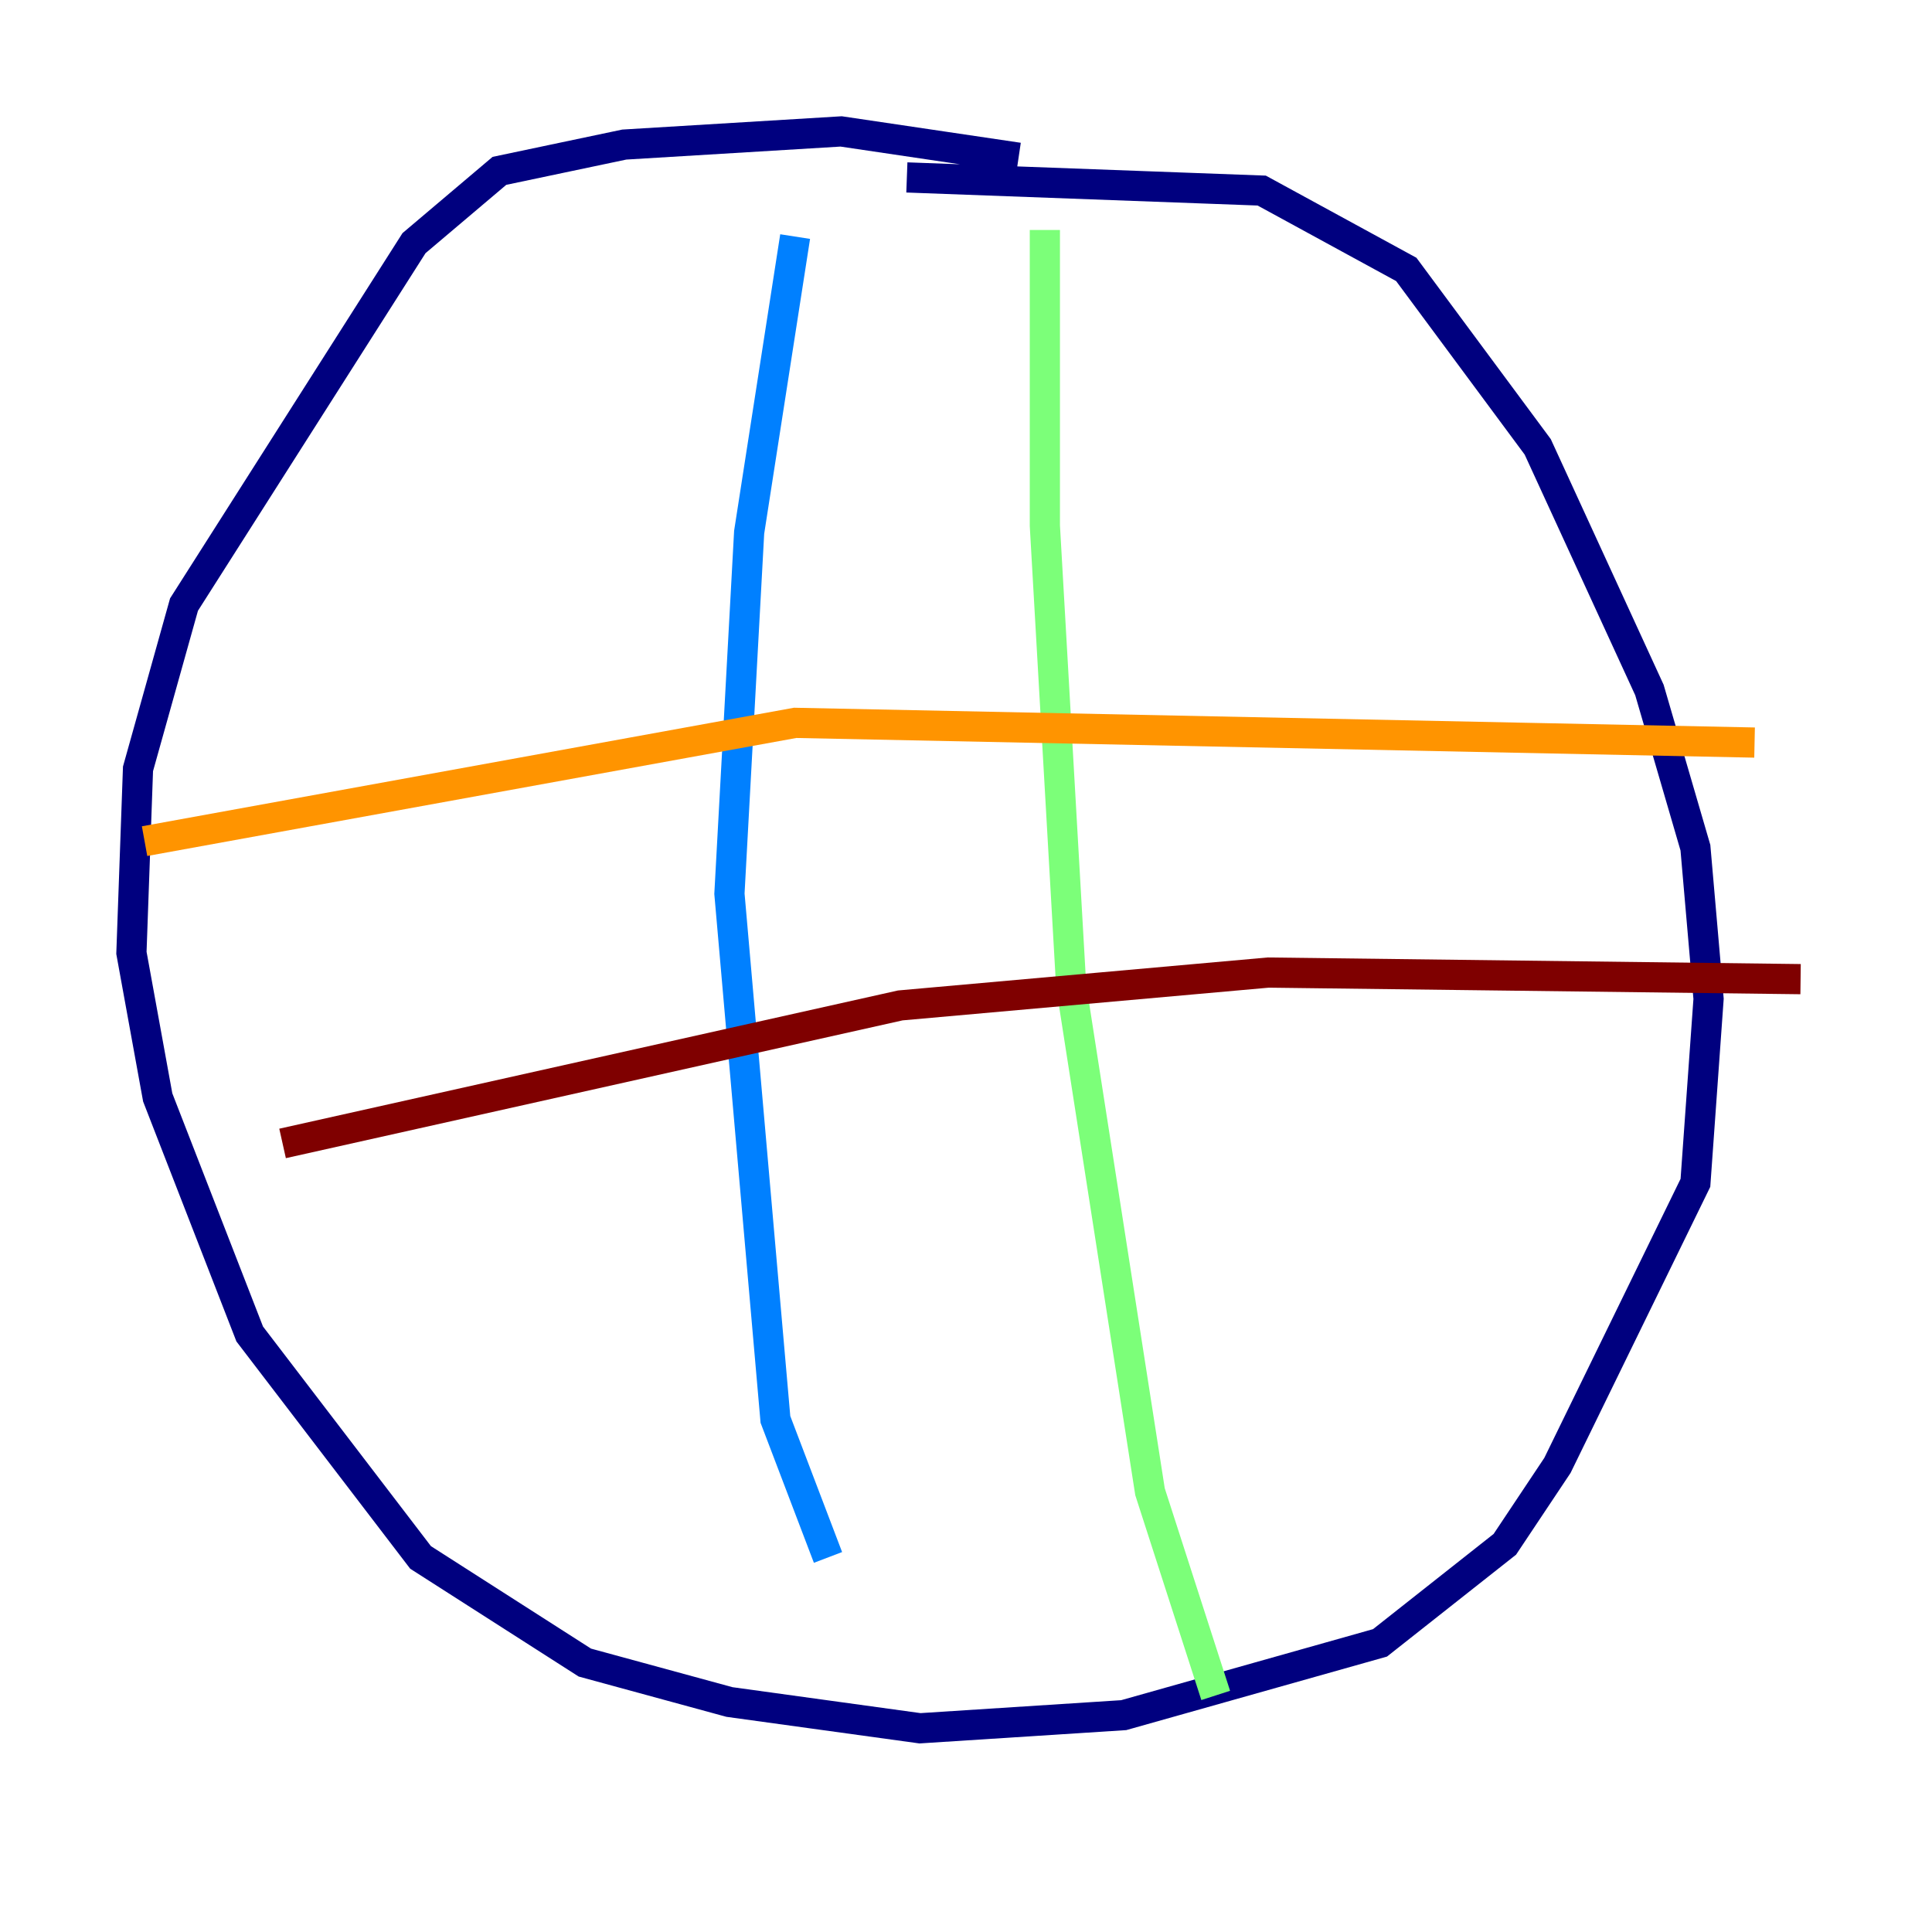 <?xml version="1.0" encoding="utf-8" ?>
<svg baseProfile="tiny" height="128" version="1.2" viewBox="0,0,128,128" width="128" xmlns="http://www.w3.org/2000/svg" xmlns:ev="http://www.w3.org/2001/xml-events" xmlns:xlink="http://www.w3.org/1999/xlink"><defs /><polyline fill="none" points="67.483,10.449 55.728,8.707 41.361,9.578 33.088,11.32 27.429,16.109 12.191,40.054 9.143,50.939 8.707,63.129 10.449,72.707 16.544,88.381 27.864,103.184 38.748,110.15 48.327,112.762 60.952,114.503 74.449,113.633 91.429,108.844 99.701,102.313 103.184,97.088 112.326,78.367 113.197,66.177 112.326,56.163 109.279,45.714 101.878,29.605 93.17,17.85 83.592,12.626 60.082,11.755" stroke="#00007f" stroke-width="2" /><polyline fill="none" points="52.68,15.674 49.633,35.265 48.327,59.211 51.374,94.041 54.857,103.184" stroke="#0080ff" stroke-width="2" /><polyline fill="none" points="69.225,15.238 69.225,34.83 70.966,65.306 76.191,98.83 80.544,112.326" stroke="#7cff79" stroke-width="2" /><polyline fill="none" points="9.578,55.728 52.68,47.891 116.245,49.197" stroke="#ff9400" stroke-width="2" /><polyline fill="none" points="18.721,75.755 59.646,66.612 84.027,64.435 119.293,64.871" stroke="#7f0000" stroke-width="2" /></svg>